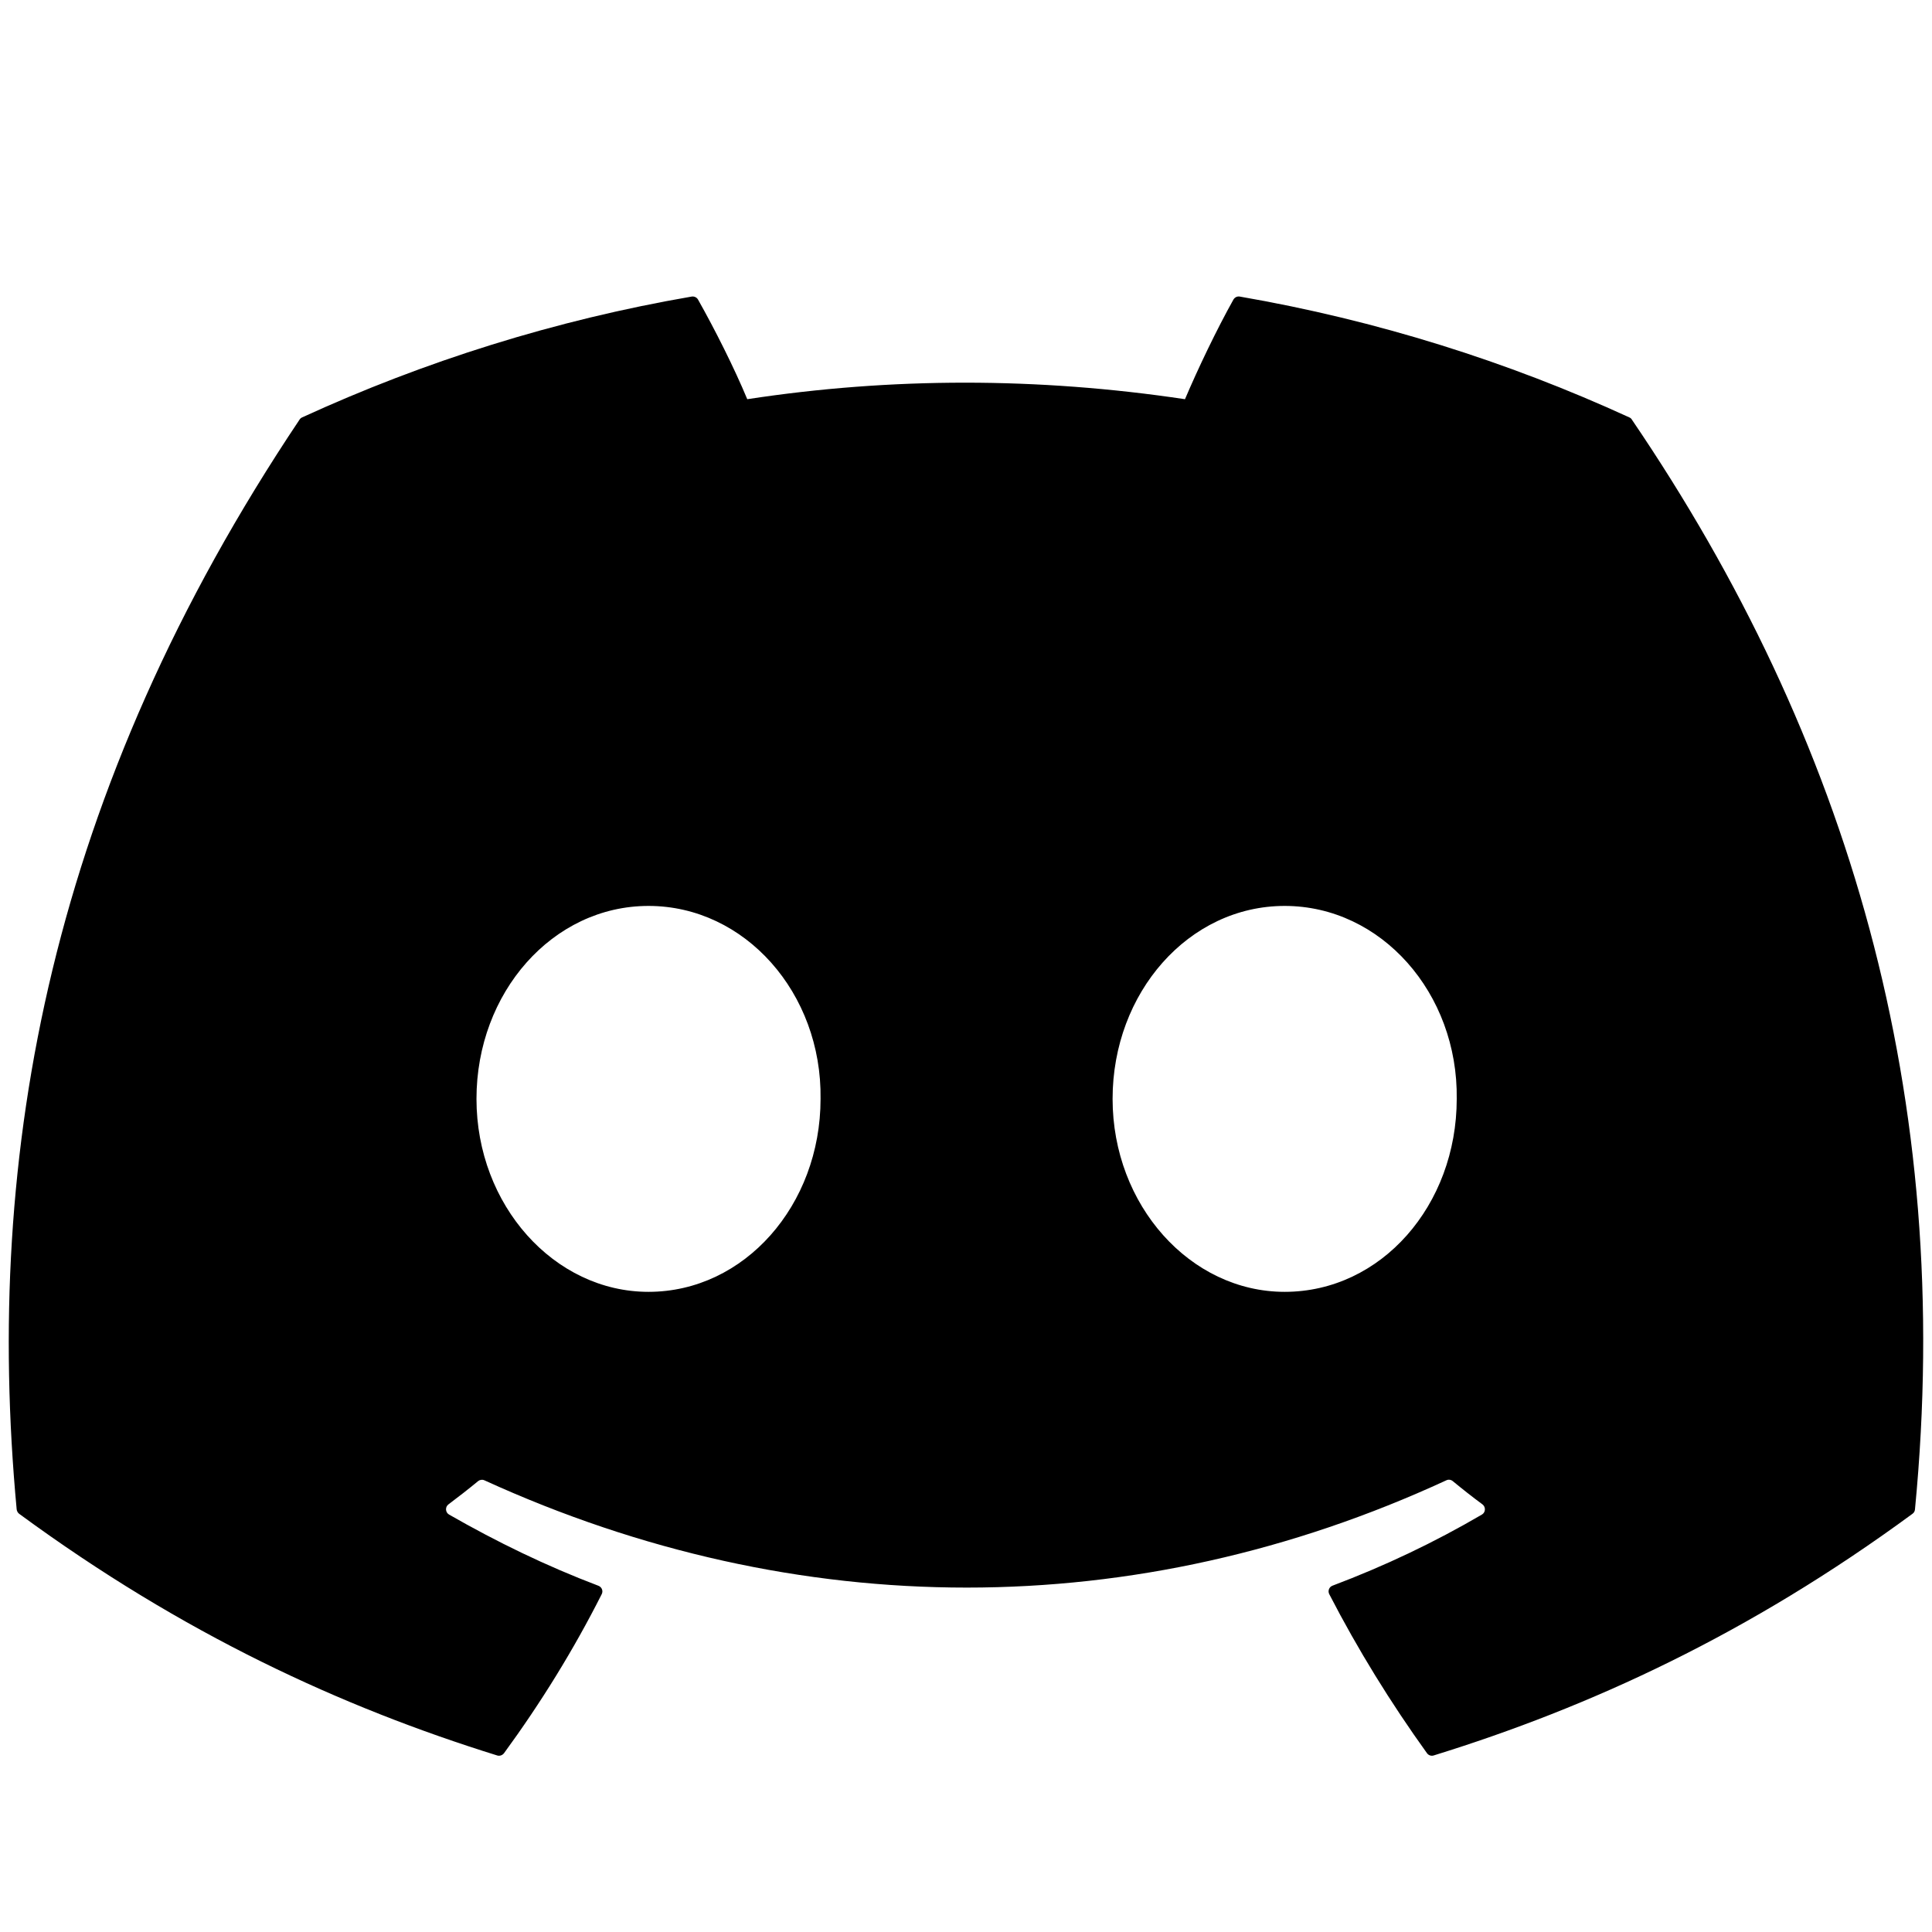 <svg width="32" height="32" viewBox="0 0 32 32" fill="none" xmlns="http://www.w3.org/2000/svg">
<path d="M26.988 6.914C24.968 5.987 22.8 5.304 20.534 4.912C20.493 4.905 20.452 4.924 20.43 4.961C20.152 5.457 19.843 6.104 19.627 6.612C17.189 6.247 14.765 6.247 12.377 6.612C12.161 6.093 11.841 5.457 11.561 4.961C11.54 4.925 11.499 4.906 11.457 4.912C9.193 5.302 7.025 5.986 5.003 6.914C4.986 6.922 4.971 6.934 4.961 6.951C0.85 13.092 -0.276 19.083 0.276 24.999C0.279 25.028 0.295 25.056 0.317 25.073C3.03 27.065 5.657 28.274 8.235 29.076C8.277 29.089 8.32 29.073 8.347 29.04C8.956 28.207 9.5 27.328 9.966 26.405C9.994 26.351 9.968 26.286 9.911 26.265C9.049 25.938 8.228 25.539 7.438 25.086C7.375 25.05 7.37 24.96 7.428 24.917C7.594 24.793 7.76 24.663 7.919 24.532C7.948 24.509 7.988 24.503 8.022 24.518C13.211 26.888 18.829 26.888 23.957 24.518C23.991 24.502 24.031 24.507 24.061 24.531C24.22 24.662 24.386 24.793 24.554 24.917C24.611 24.96 24.608 25.05 24.545 25.086C23.755 25.548 22.934 25.938 22.07 26.264C22.014 26.285 21.989 26.351 22.017 26.405C22.493 27.327 23.036 28.205 23.635 29.038C23.66 29.073 23.705 29.089 23.746 29.076C26.337 28.274 28.965 27.065 31.677 25.073C31.701 25.056 31.716 25.029 31.718 25C32.379 18.161 30.611 12.219 27.03 6.952C27.021 6.934 27.006 6.922 26.988 6.914ZM10.741 21.397C9.179 21.397 7.892 19.962 7.892 18.201C7.892 16.439 9.154 15.005 10.741 15.005C12.341 15.005 13.616 16.452 13.591 18.201C13.591 19.962 12.329 21.397 10.741 21.397ZM21.278 21.397C19.715 21.397 18.428 19.962 18.428 18.201C18.428 16.439 19.69 15.005 21.278 15.005C22.878 15.005 24.152 16.452 24.128 18.201C24.128 19.962 22.878 21.397 21.278 21.397Z" fill="black"/>
</svg>

